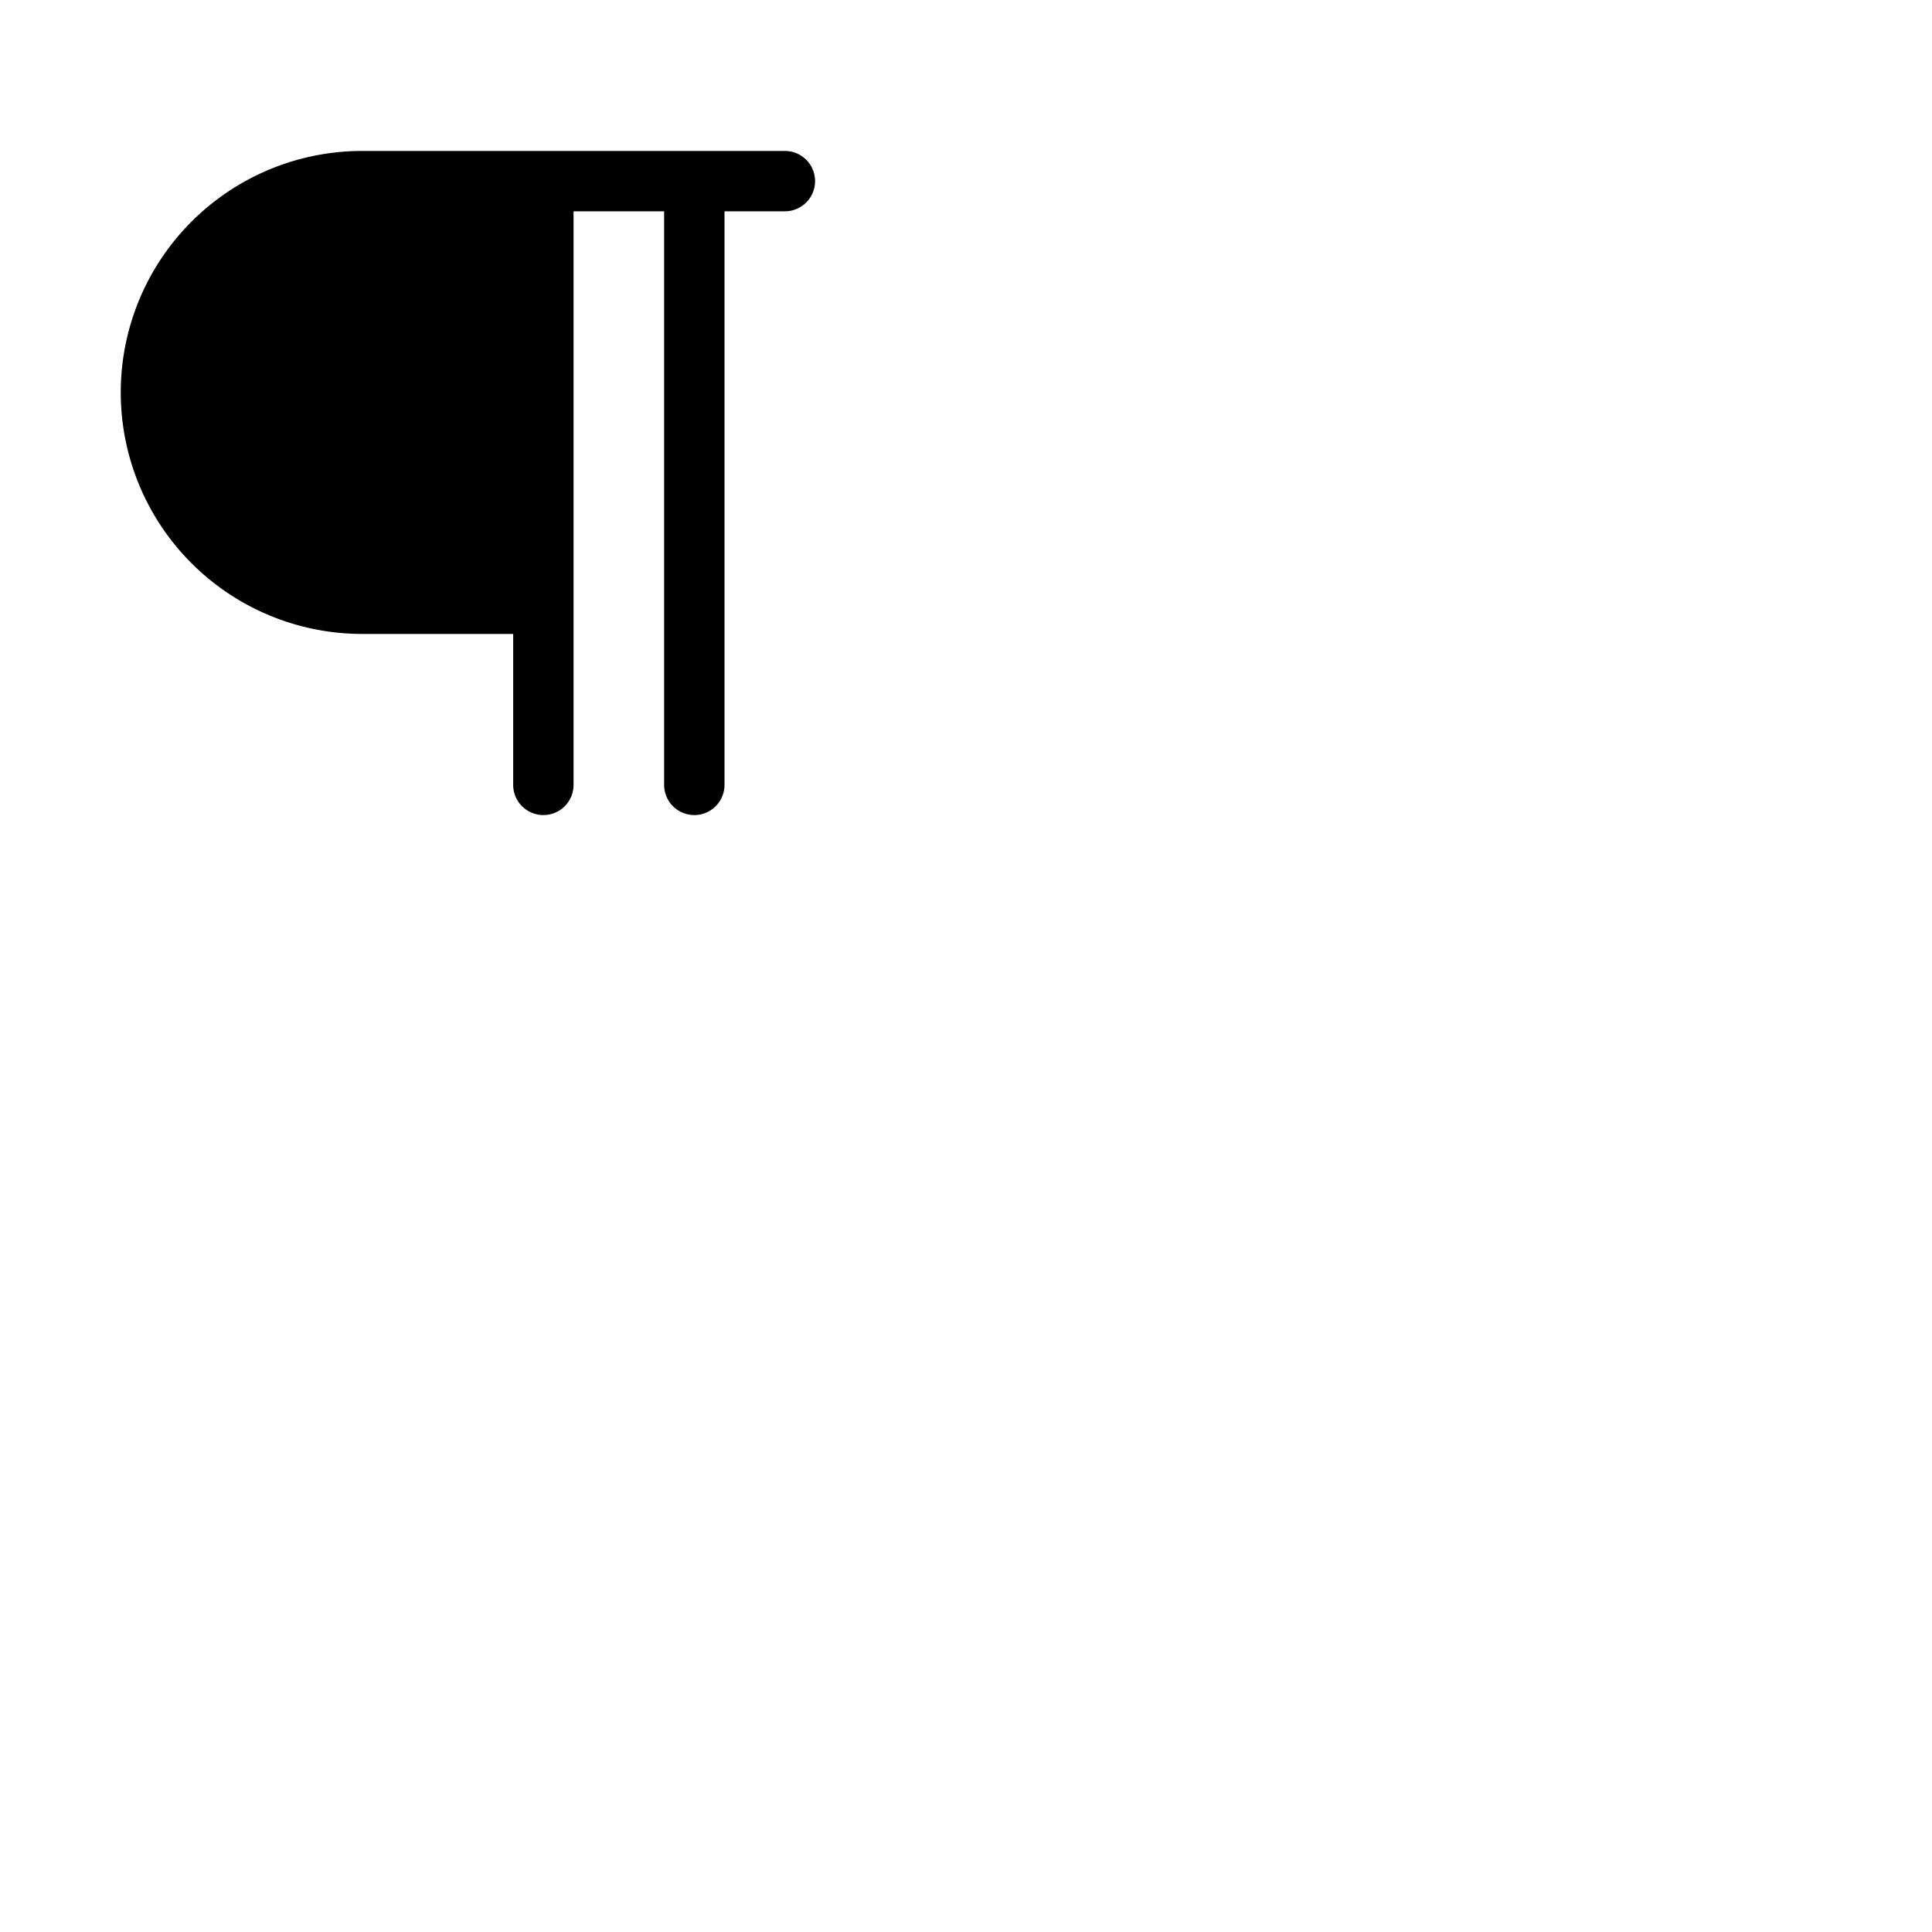 <svg xmlns="http://www.w3.org/2000/svg" version="1.1" viewBox="0 0 512 512" fill="currentColor"><path fill="currentColor" d="M216 48a8 8 0 0 1-8 8h-16v152a8 8 0 0 1-16 0V56h-24v152a8 8 0 0 1-16 0v-40H96a64 64 0 0 1 0-128h112a8 8 0 0 1 8 8"/></svg>